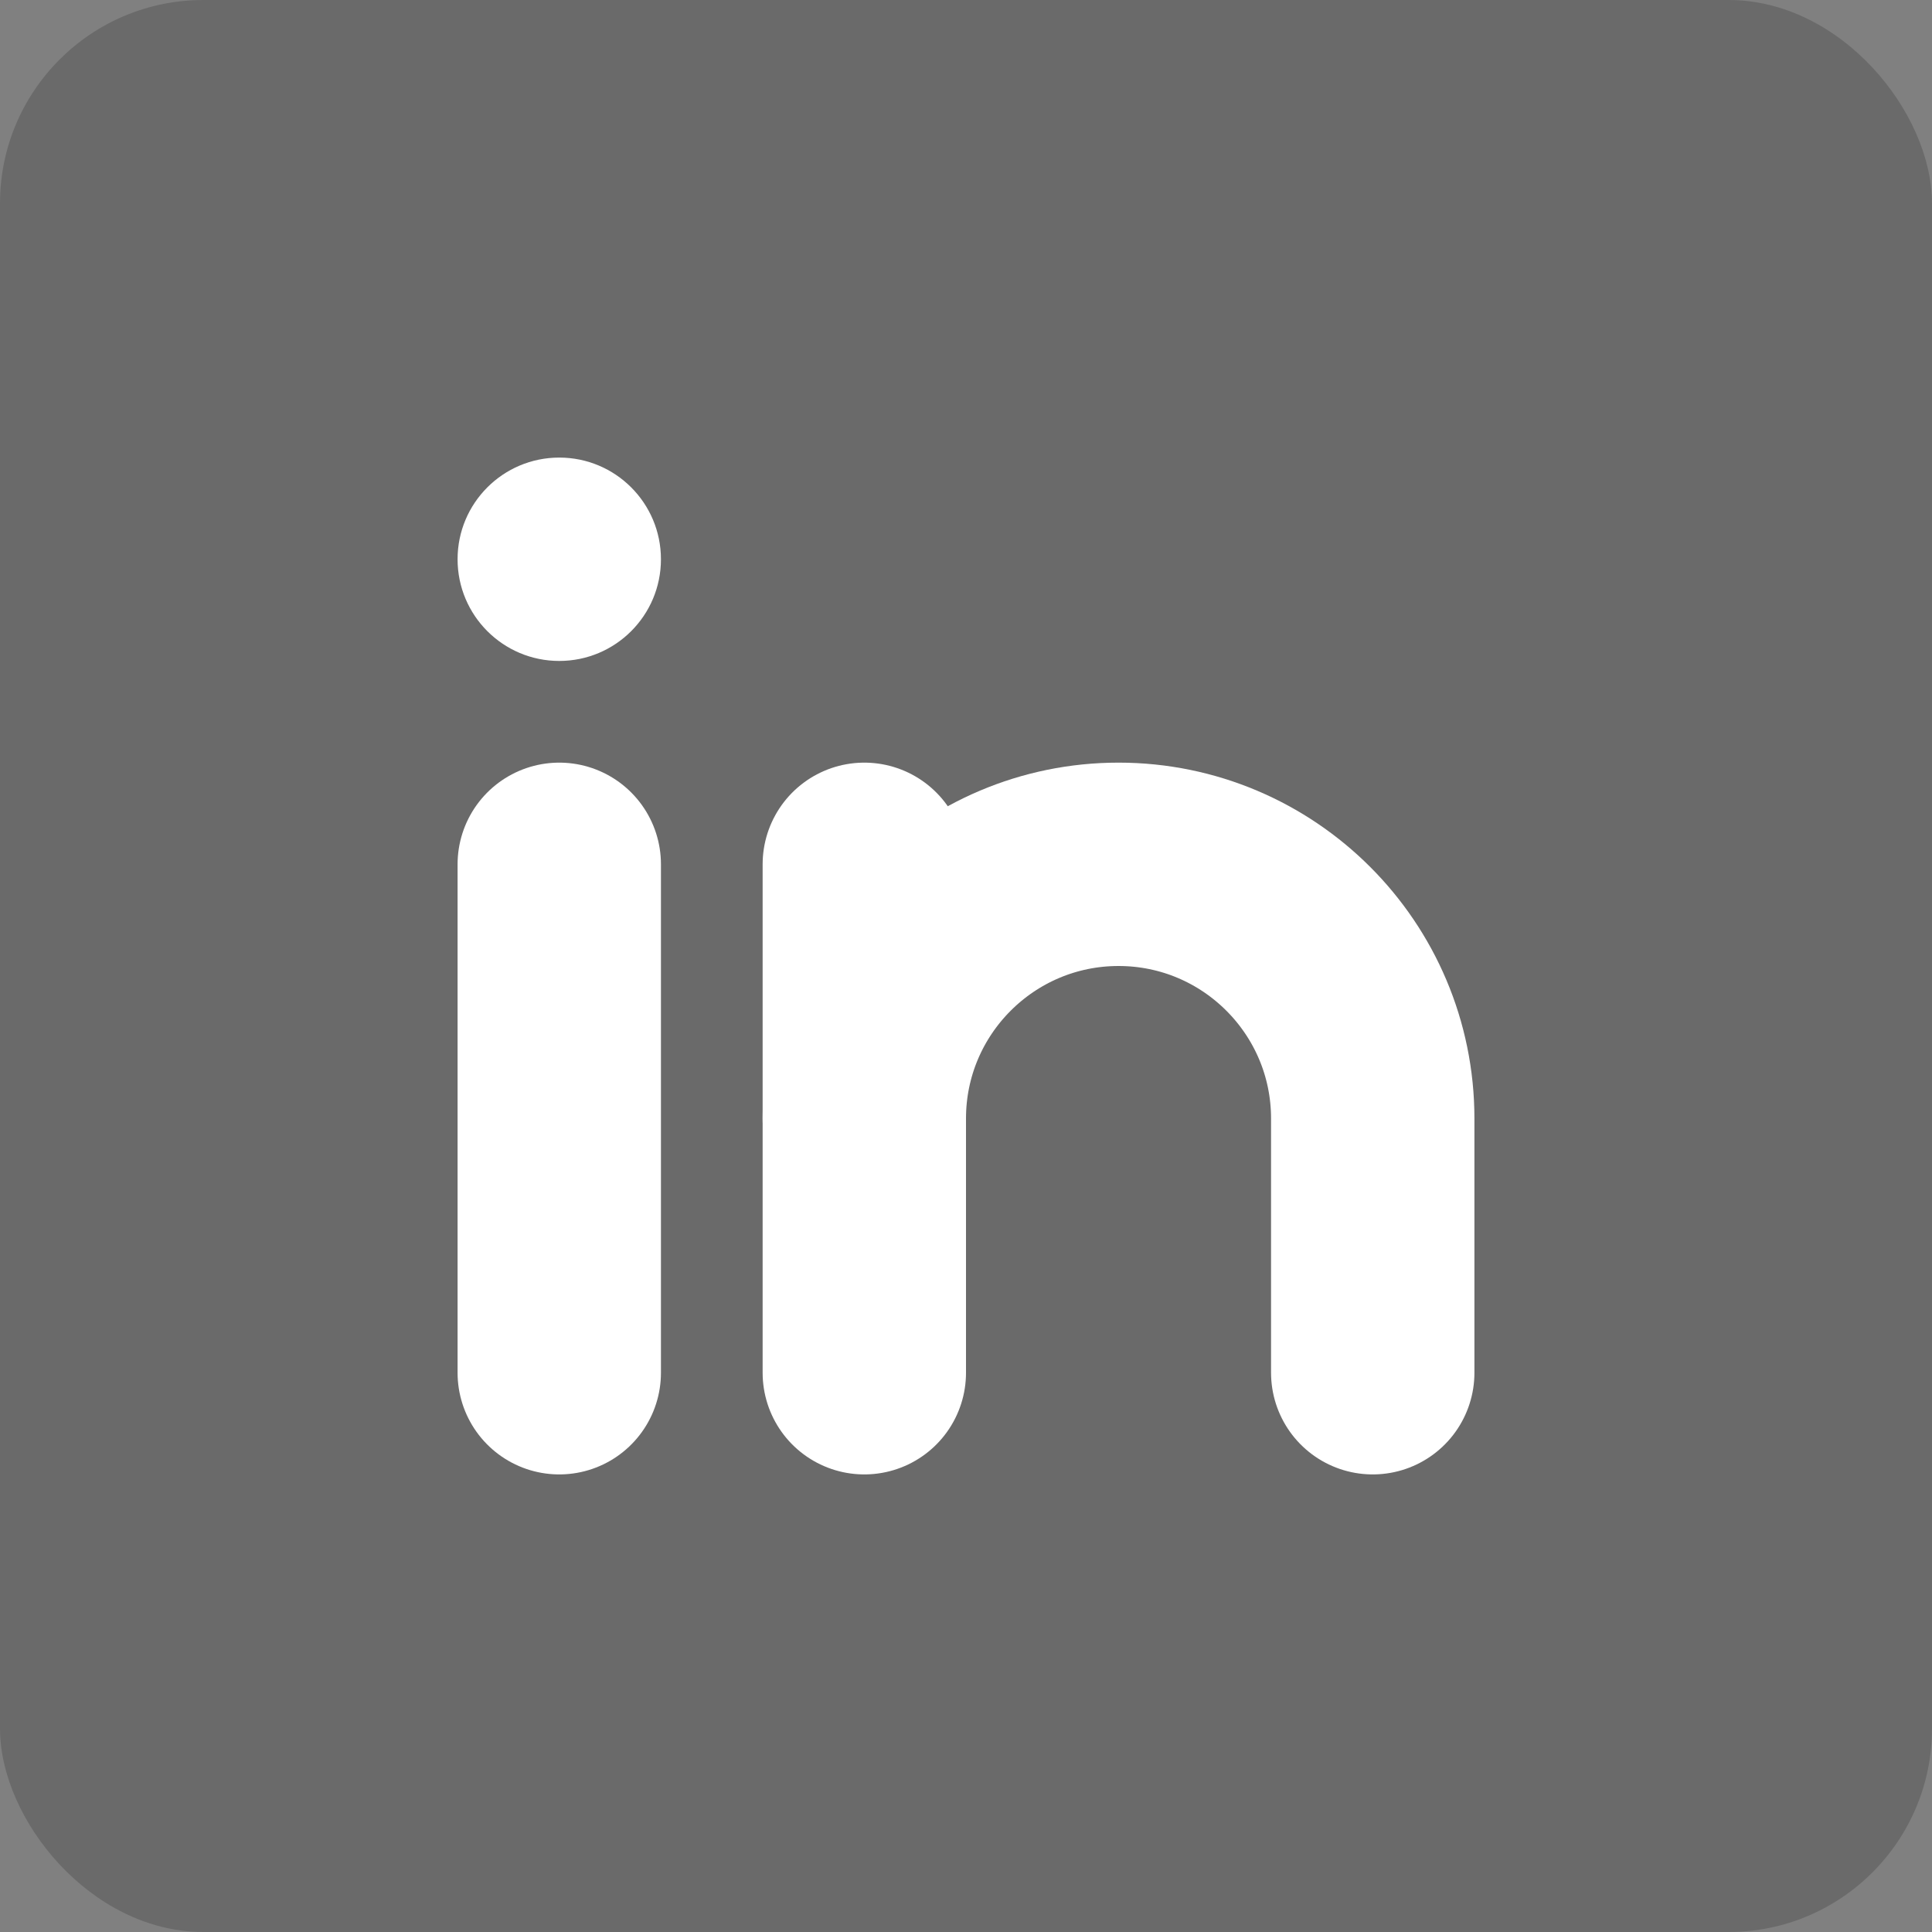 <svg width="38" height="38" viewBox="0 0 38 38" fill="none" xmlns="http://www.w3.org/2000/svg">
<rect x="0" y="0" width="38" height="38" fill="#808080" stroke="none"/>
<rect width="38" height="38" rx="4" fill="rgba(33,33,33,0.300)" fill-opacity="0.75"/>
<path d="M11 13C12.105 13 13 12.105 13 11C13 9.895 12.105 9 11 9C9.895 9 9 9.895 9 11C9 12.105 9.895 13 11 13Z" fill="white"/>
<path d="M11 17V27" stroke="white" stroke-width="4" stroke-linecap="round" stroke-linejoin="round"/>
<path d="M17 17V27" stroke="white" stroke-width="4" stroke-linecap="round" stroke-linejoin="round"/>
<path d="M17 22C17 19.24 19.24 17 22 17C24.76 17 27 19.24 27 22V27" stroke="white" stroke-width="4" stroke-linecap="round" stroke-linejoin="round"/>
</svg>

